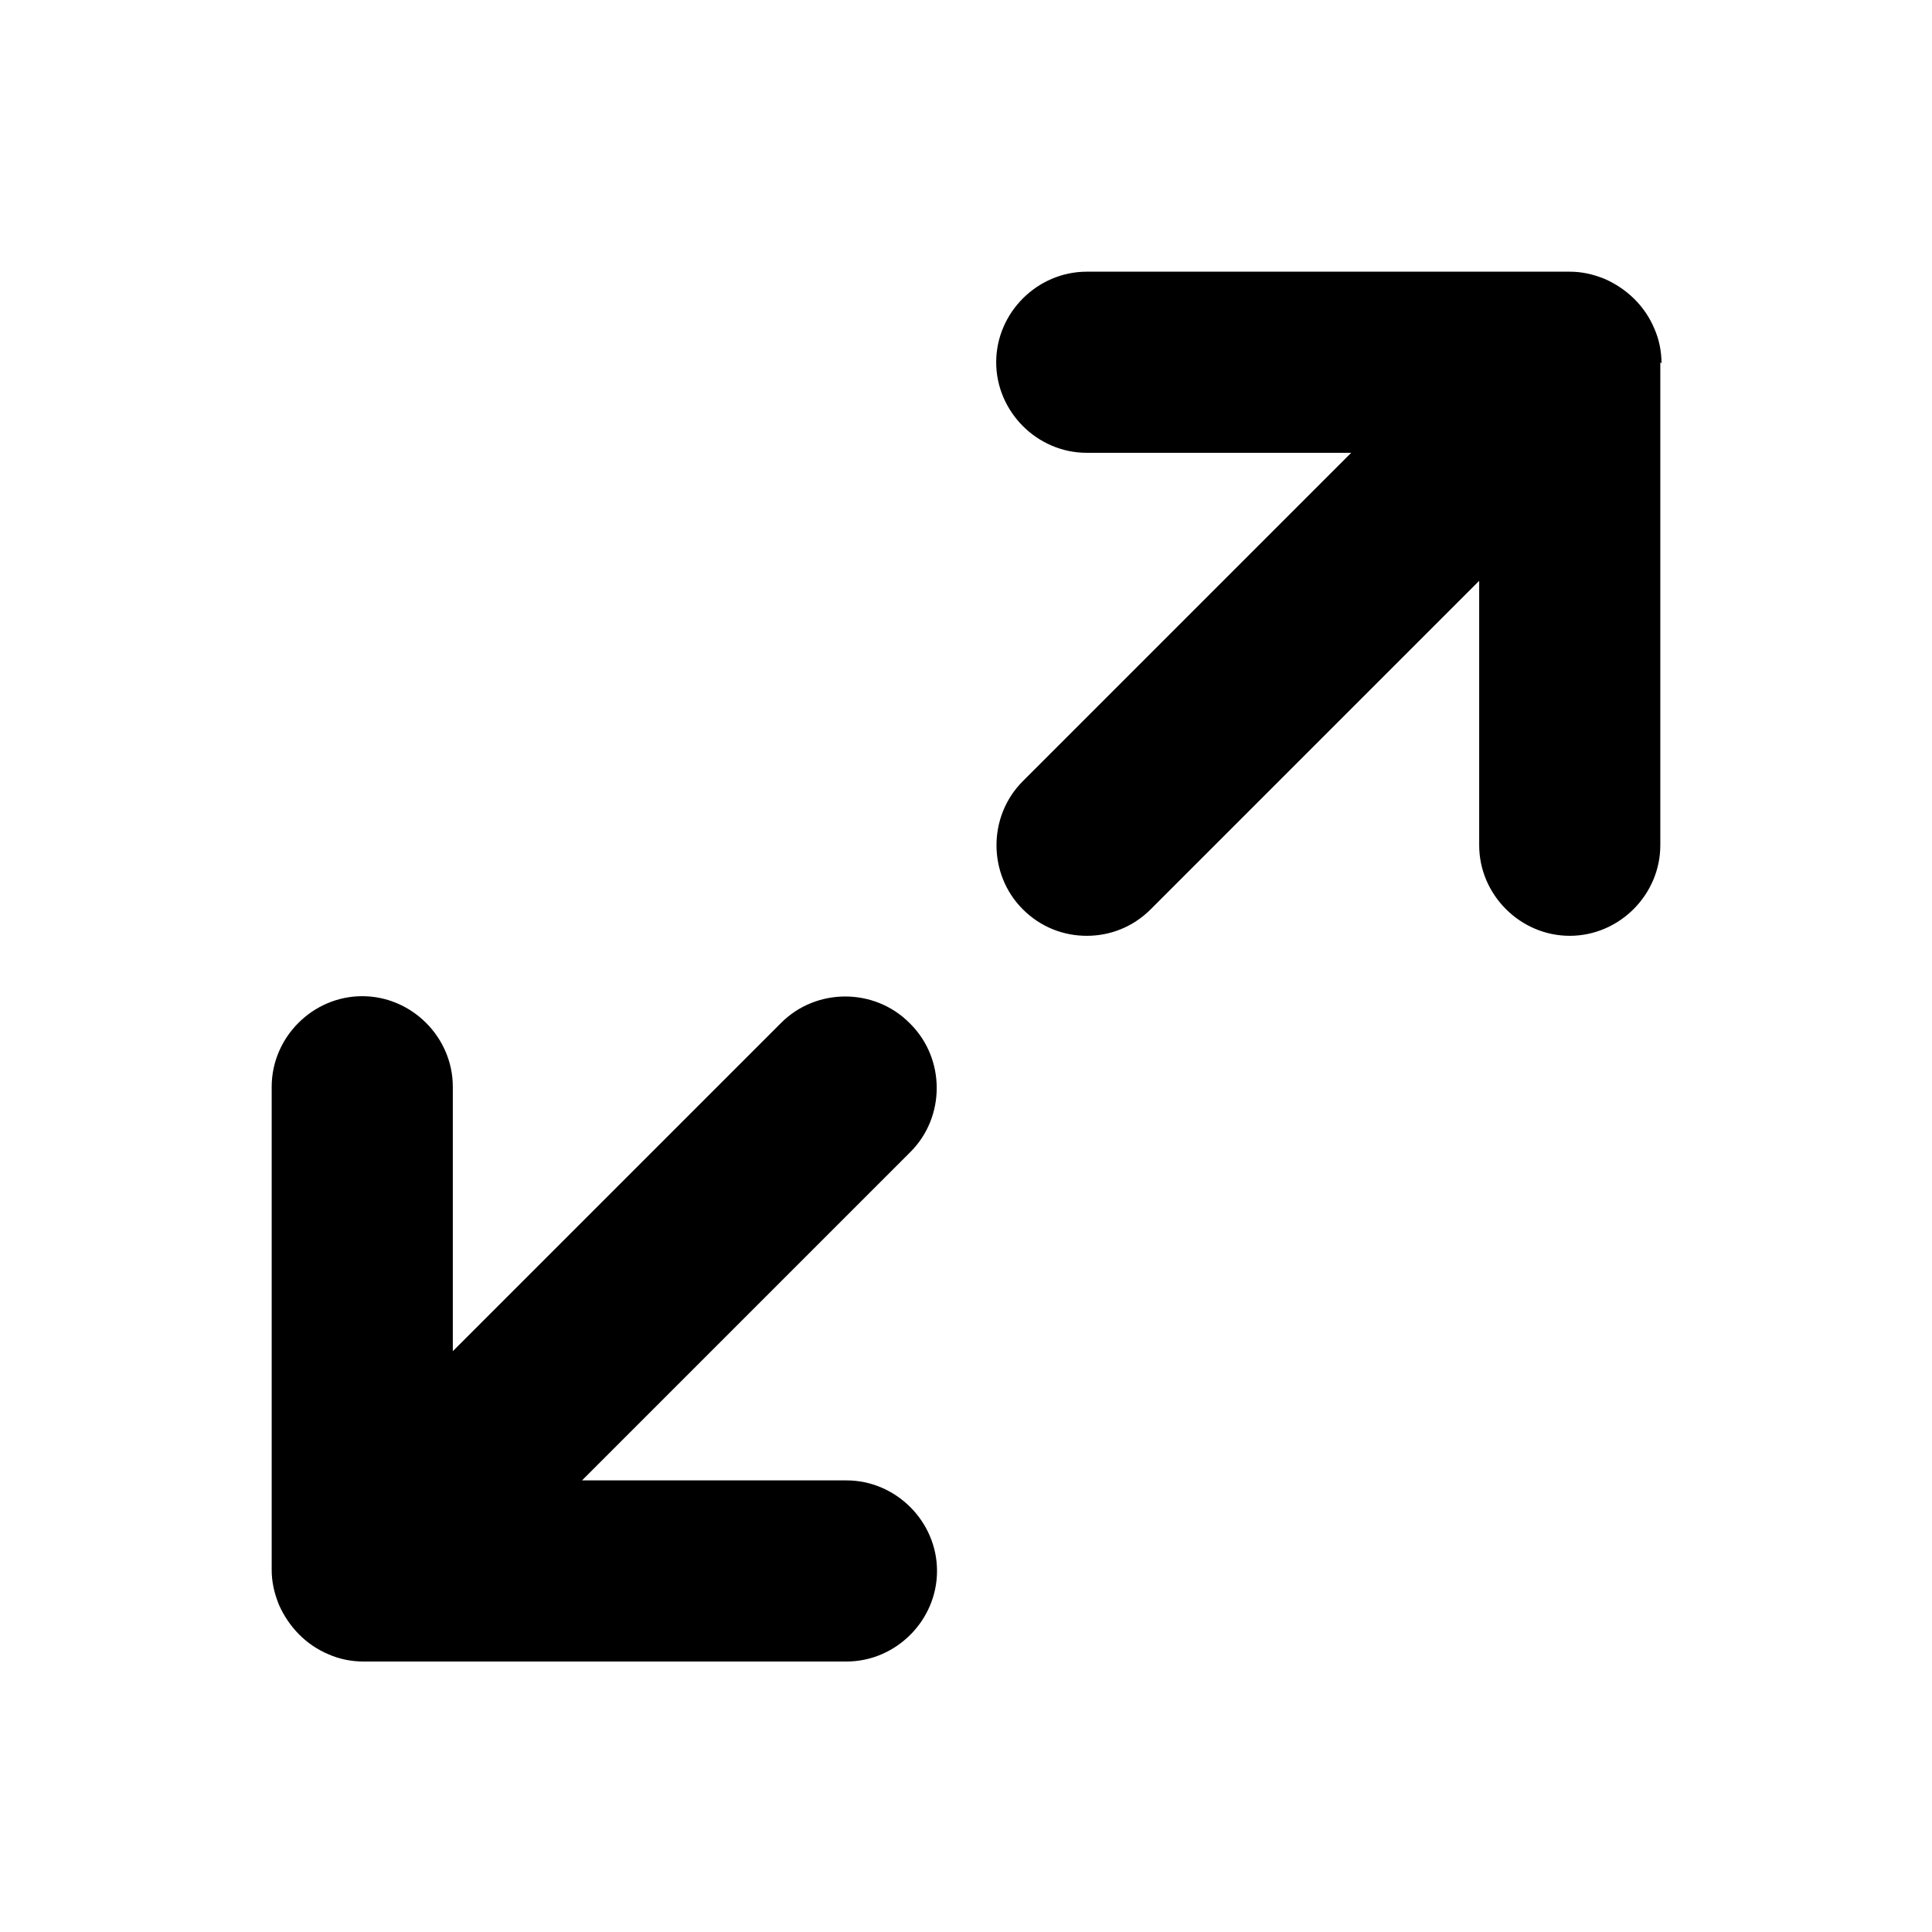 <svg width="16" height="16" viewBox="0 0 16 16" xmlns="http://www.w3.org/2000/svg">
<path d="M13.75 3V7C13.75 7.41 13.41 7.75 13 7.75C12.59 7.75 12.25 7.41 12.25 7V4.81L9.53 7.53C9.38 7.68 9.19 7.75 9 7.75C8.81 7.75 8.62 7.68 8.47 7.53C8.18 7.24 8.18 6.76 8.47 6.47L11.19 3.75H9C8.59 3.75 8.25 3.41 8.25 3C8.25 2.59 8.59 2.25 9 2.25H13C13.1 2.25 13.19 2.27 13.29 2.31C13.47 2.39 13.62 2.53 13.7 2.72C13.74 2.81 13.76 2.91 13.76 3.01L13.75 3ZM7.53 8.47C7.24 8.18 6.76 8.18 6.47 8.47L3.75 11.19V9C3.75 8.59 3.41 8.25 3 8.25C2.59 8.25 2.25 8.59 2.25 9V13C2.25 13.1 2.27 13.19 2.31 13.29C2.39 13.47 2.53 13.62 2.72 13.7C2.81 13.74 2.91 13.76 3.01 13.76H7.01C7.42 13.76 7.76 13.42 7.76 13.01C7.76 12.6 7.42 12.26 7.01 12.26H4.82L7.54 9.54C7.83 9.25 7.83 8.77 7.54 8.48L7.53 8.47Z" />
</svg>

